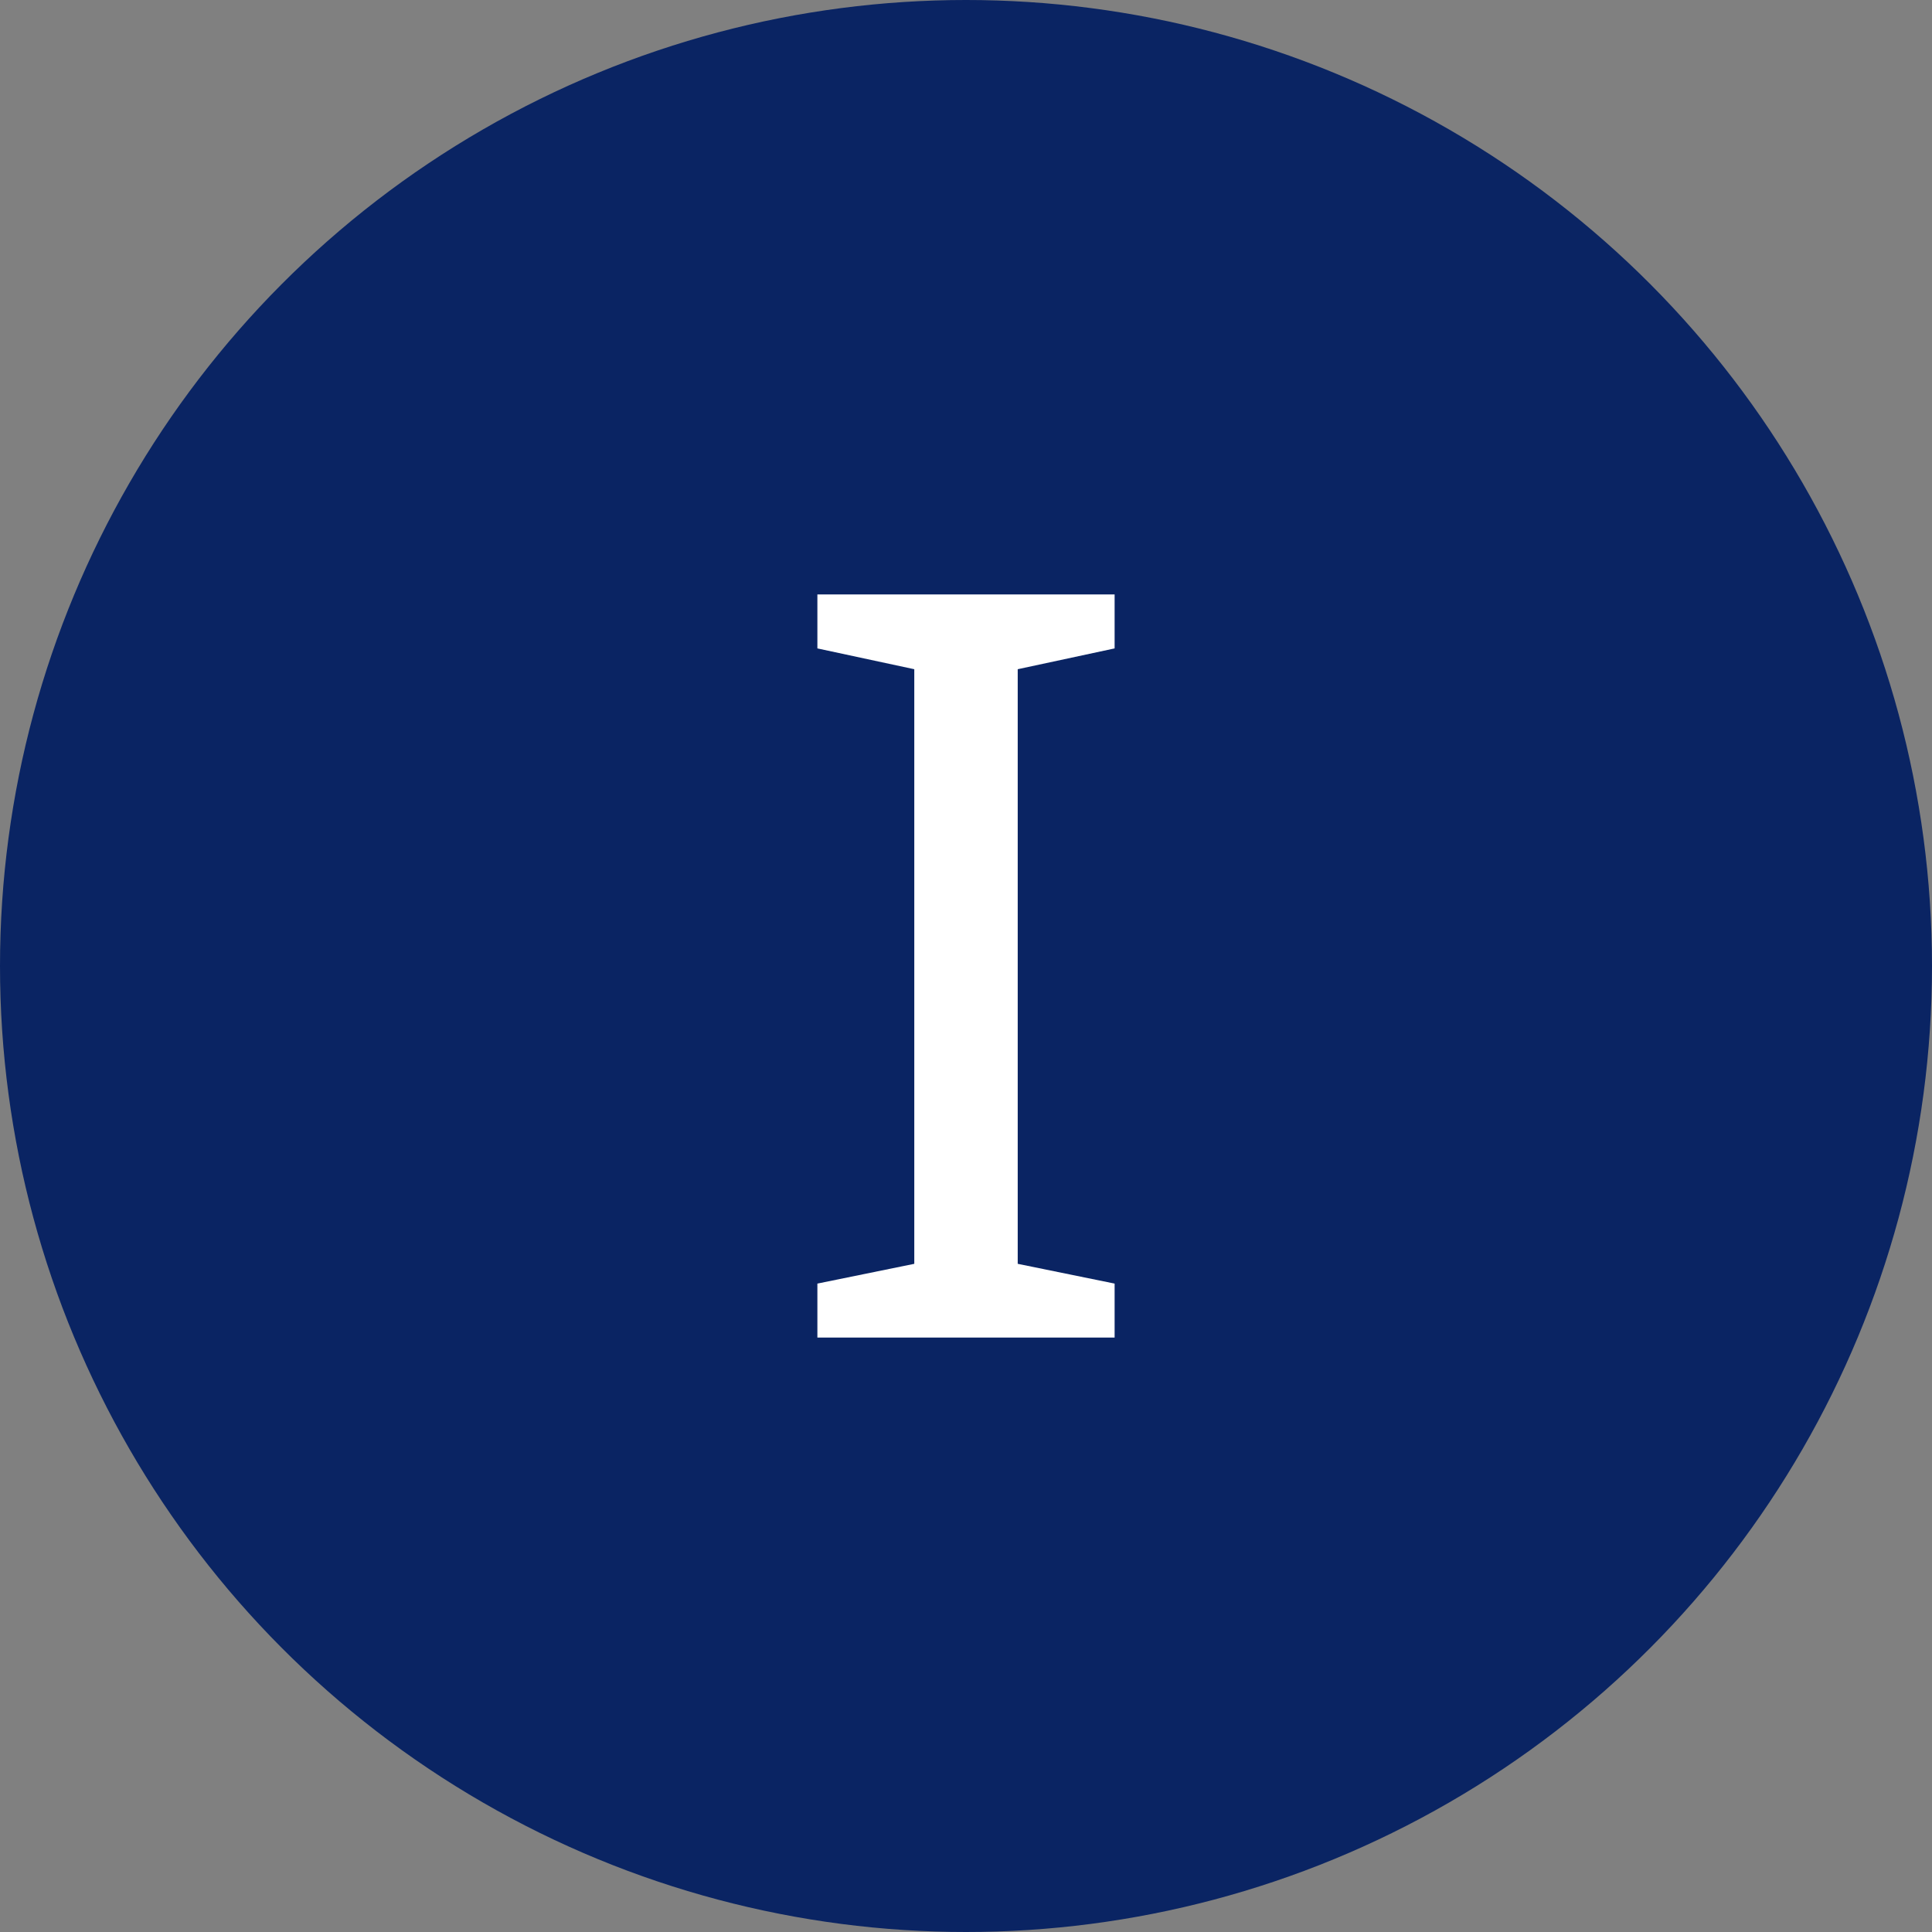 <svg width="13" height="13" viewBox="0 0 13 13" fill="none" xmlns="http://www.w3.org/2000/svg">
<rect x="0" y="0" width="13" height="13" fill="#808080" stroke="none"/>
<circle cx="6.5" cy="6.5" r="6.5" fill="#0A2463"/>
<path d="M7.5 9H5.5V8.637L6.152 8.504V4.503L5.5 4.363V4H7.5V4.363L6.848 4.503V8.504L7.5 8.637V9Z" fill="white"/>
</svg>
